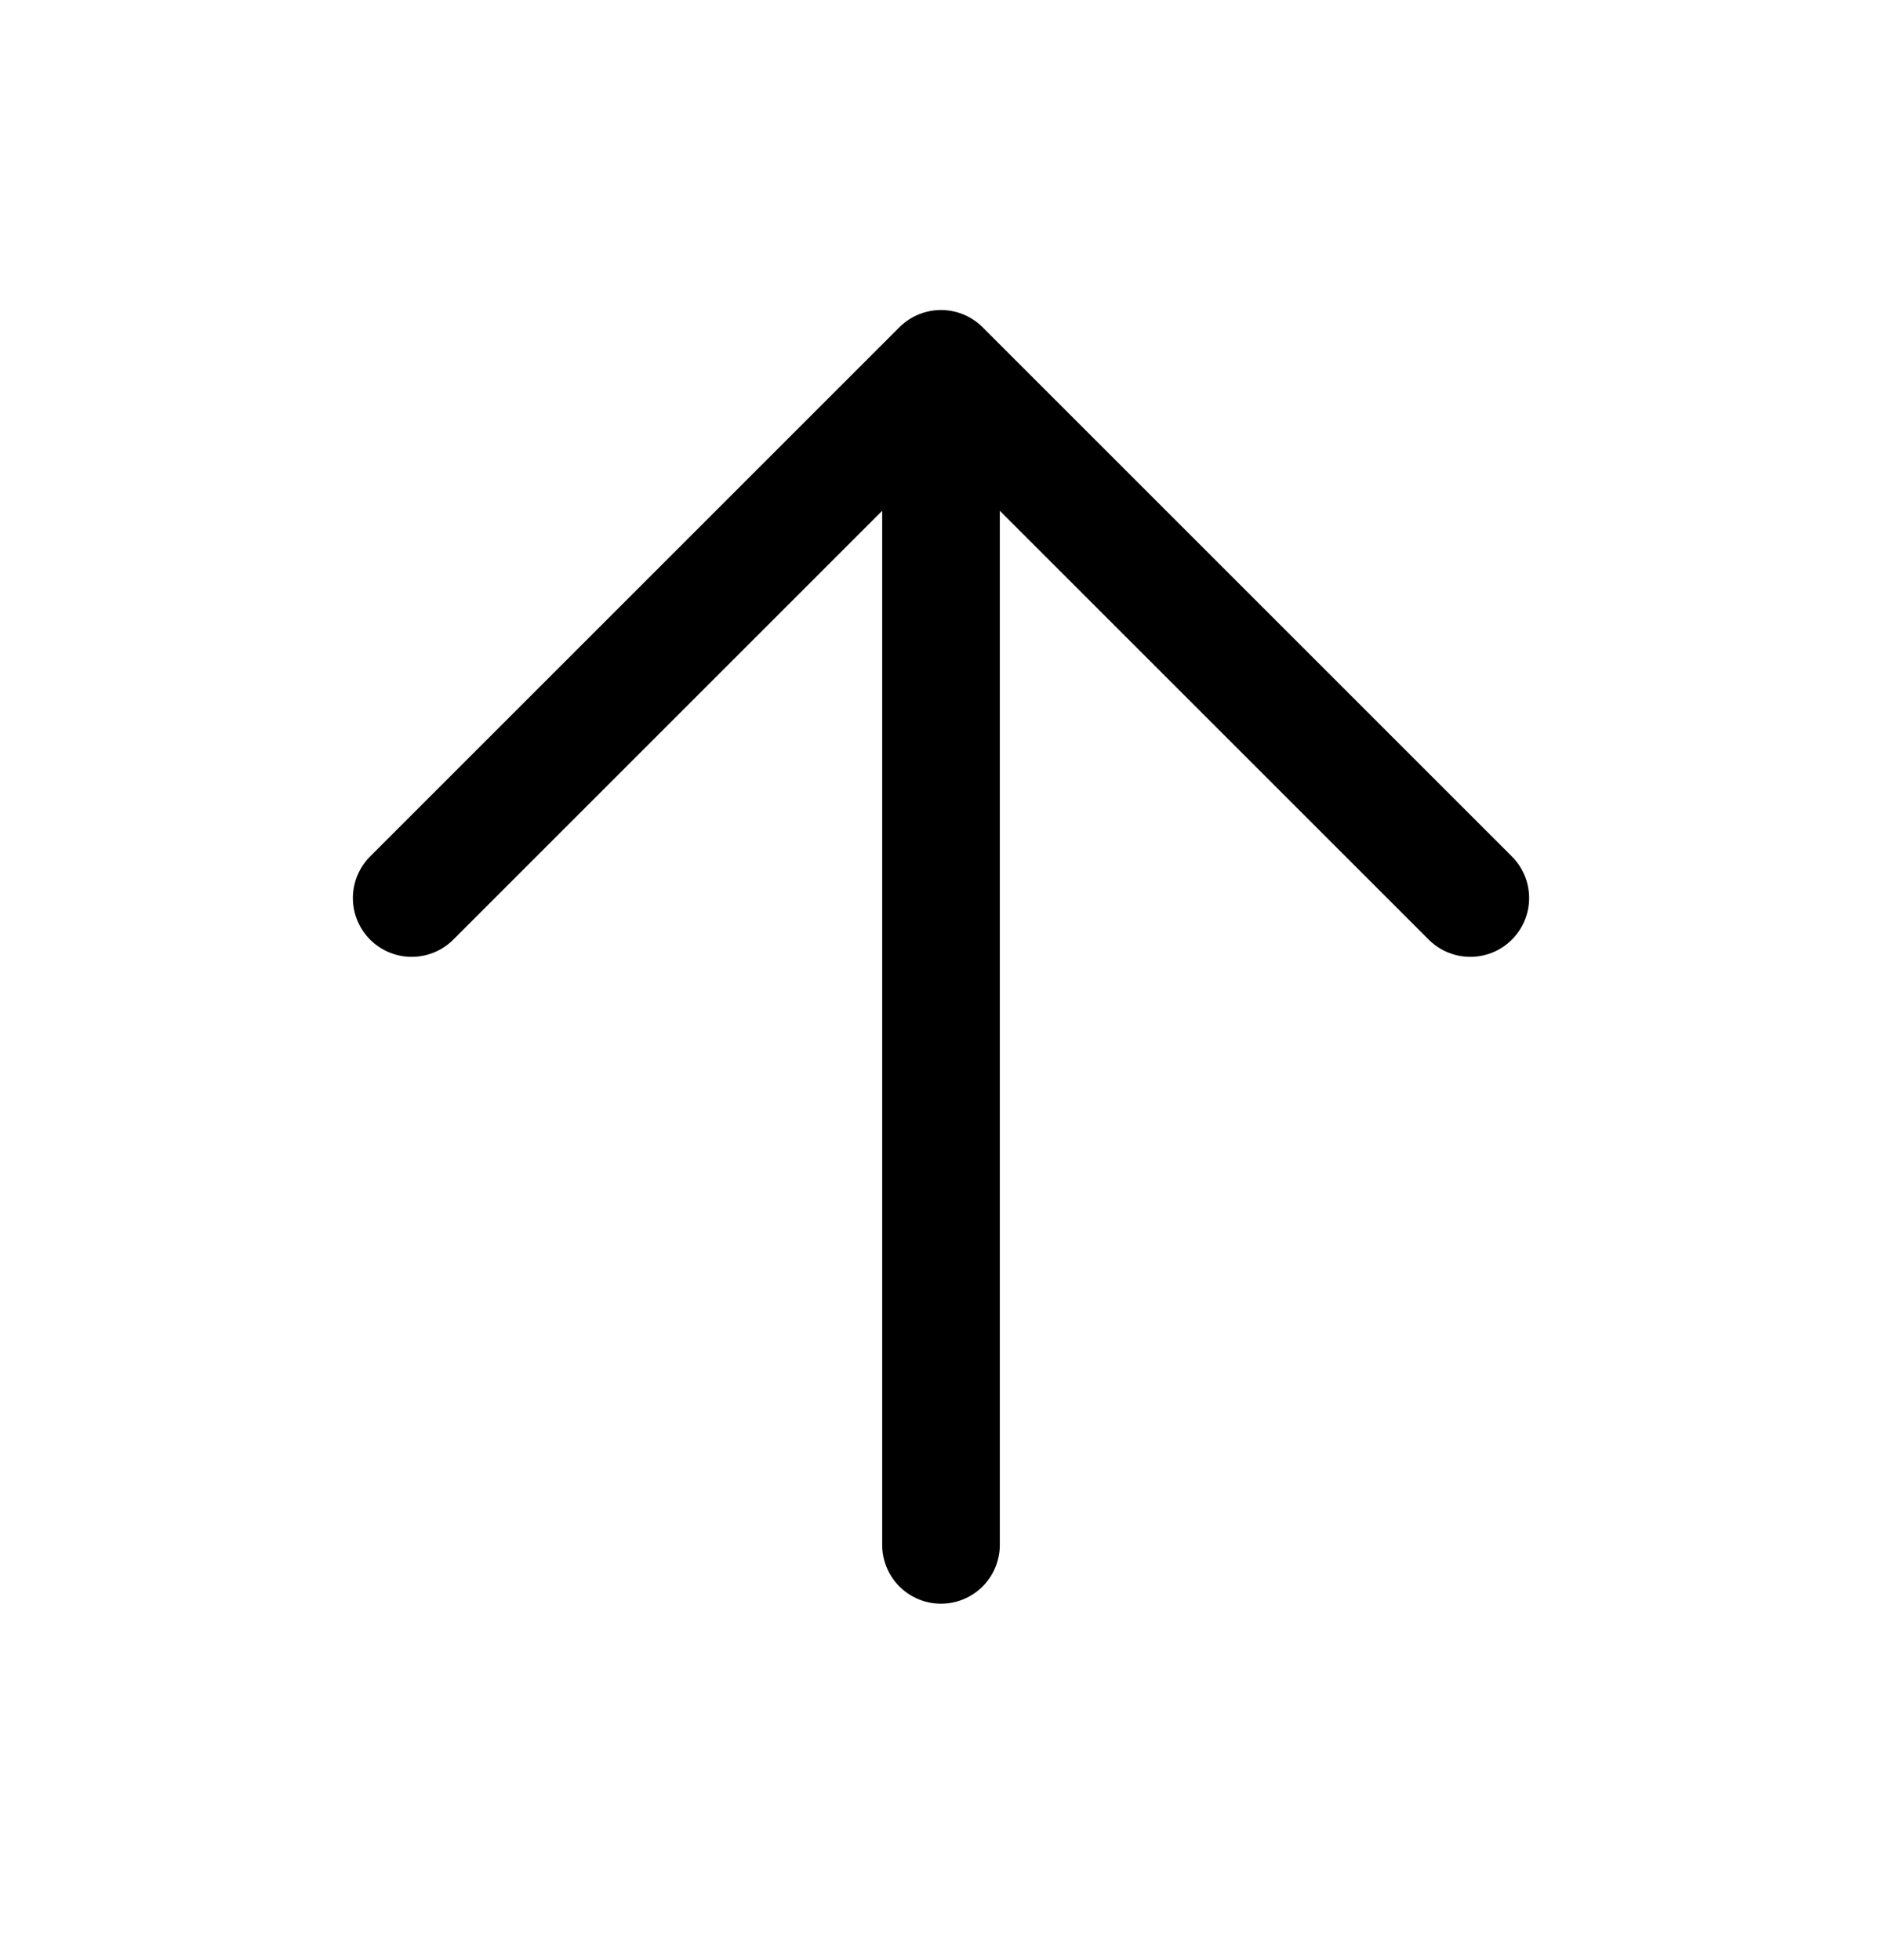 <svg width="24" height="25" viewBox="0 0 24 25" fill="none" xmlns="http://www.w3.org/2000/svg">
<path d="M12 19.704L12 4.704M12 4.704L5.25 11.454M12 4.704L18.75 11.454" stroke="black" stroke-width="1.5" stroke-linecap="round" stroke-linejoin="round"/>
</svg>
